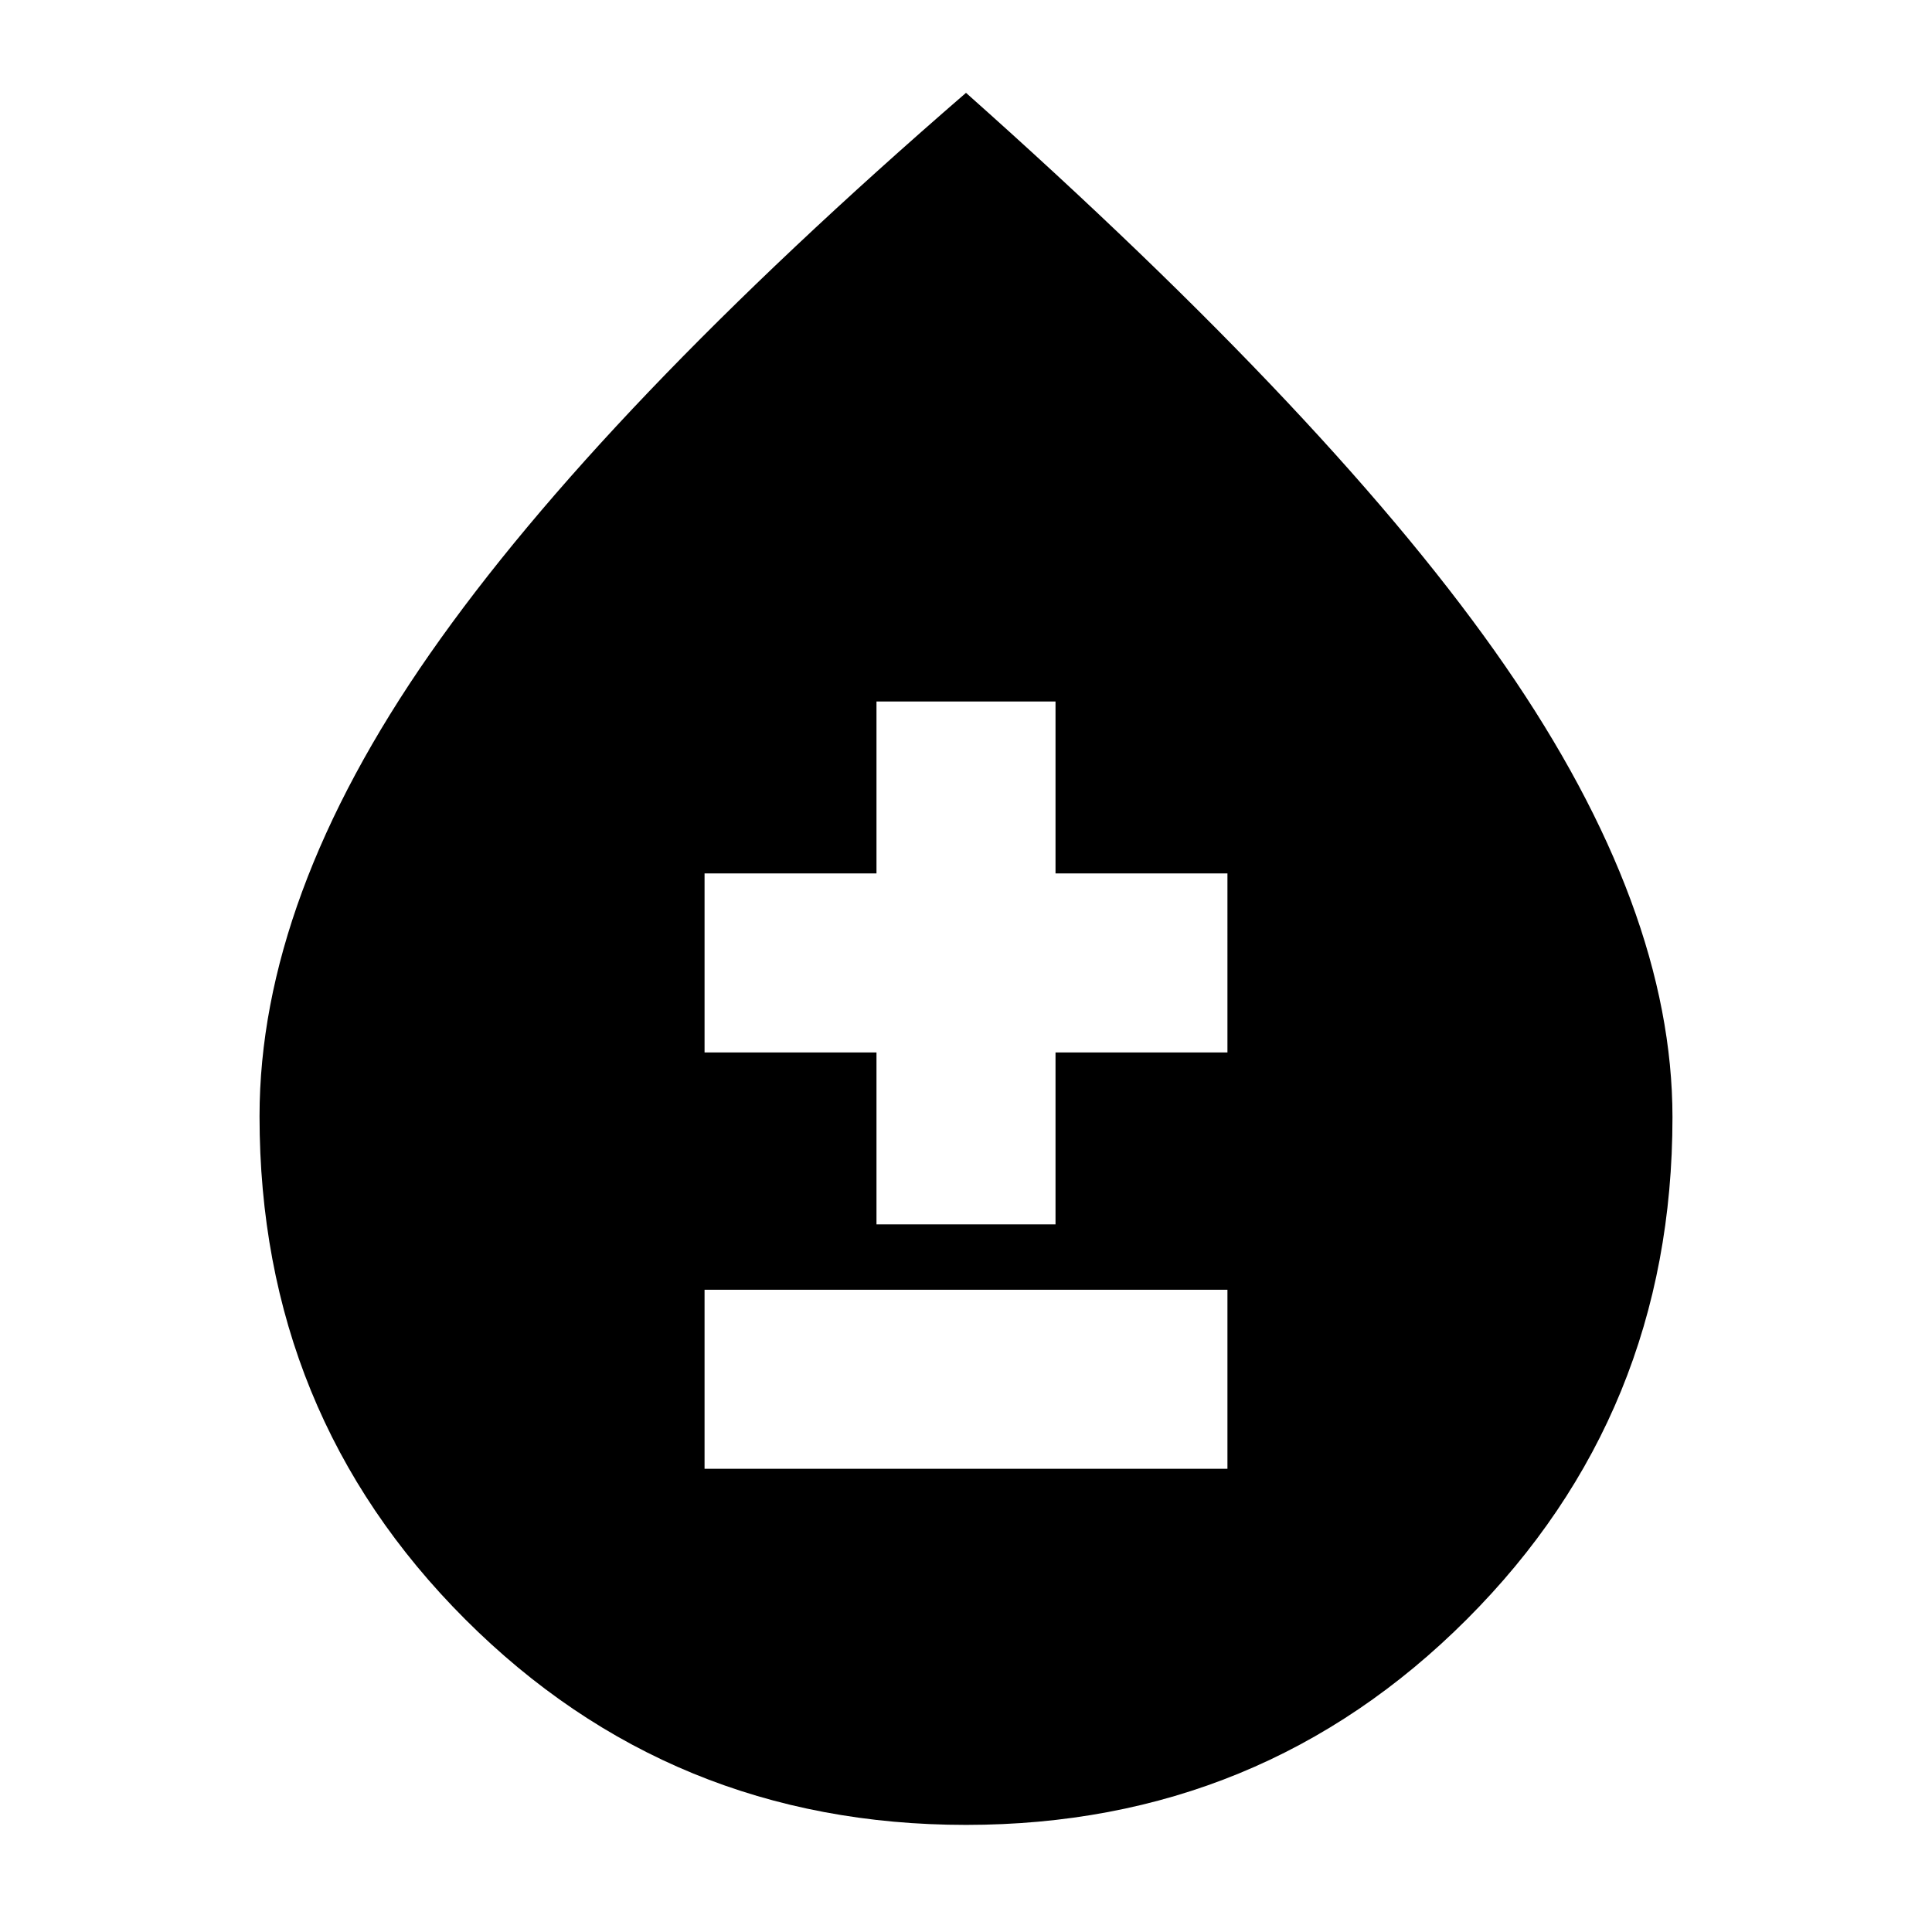 <svg xmlns="http://www.w3.org/2000/svg" height="20" viewBox="0 -960 960 960" width="20"><path d="M480.01-53.22q-146.72 0-248.88-102.18-102.17-102.18-102.17-249.94 0-108.36 84.69-229.83 84.7-121.48 266.35-278.7 184.65 164.22 267.85 284.7 83.19 120.47 83.19 224.33 0 147.26-102.16 249.44T480.01-53.22ZM350.09-230.17h259.82v-88.96H350.09v88.96Zm85.43-121.44h88.96v-85.43h85.43V-526h-85.43v-85.43h-88.96V-526h-85.43v88.96h85.43v85.43Z"/></svg>